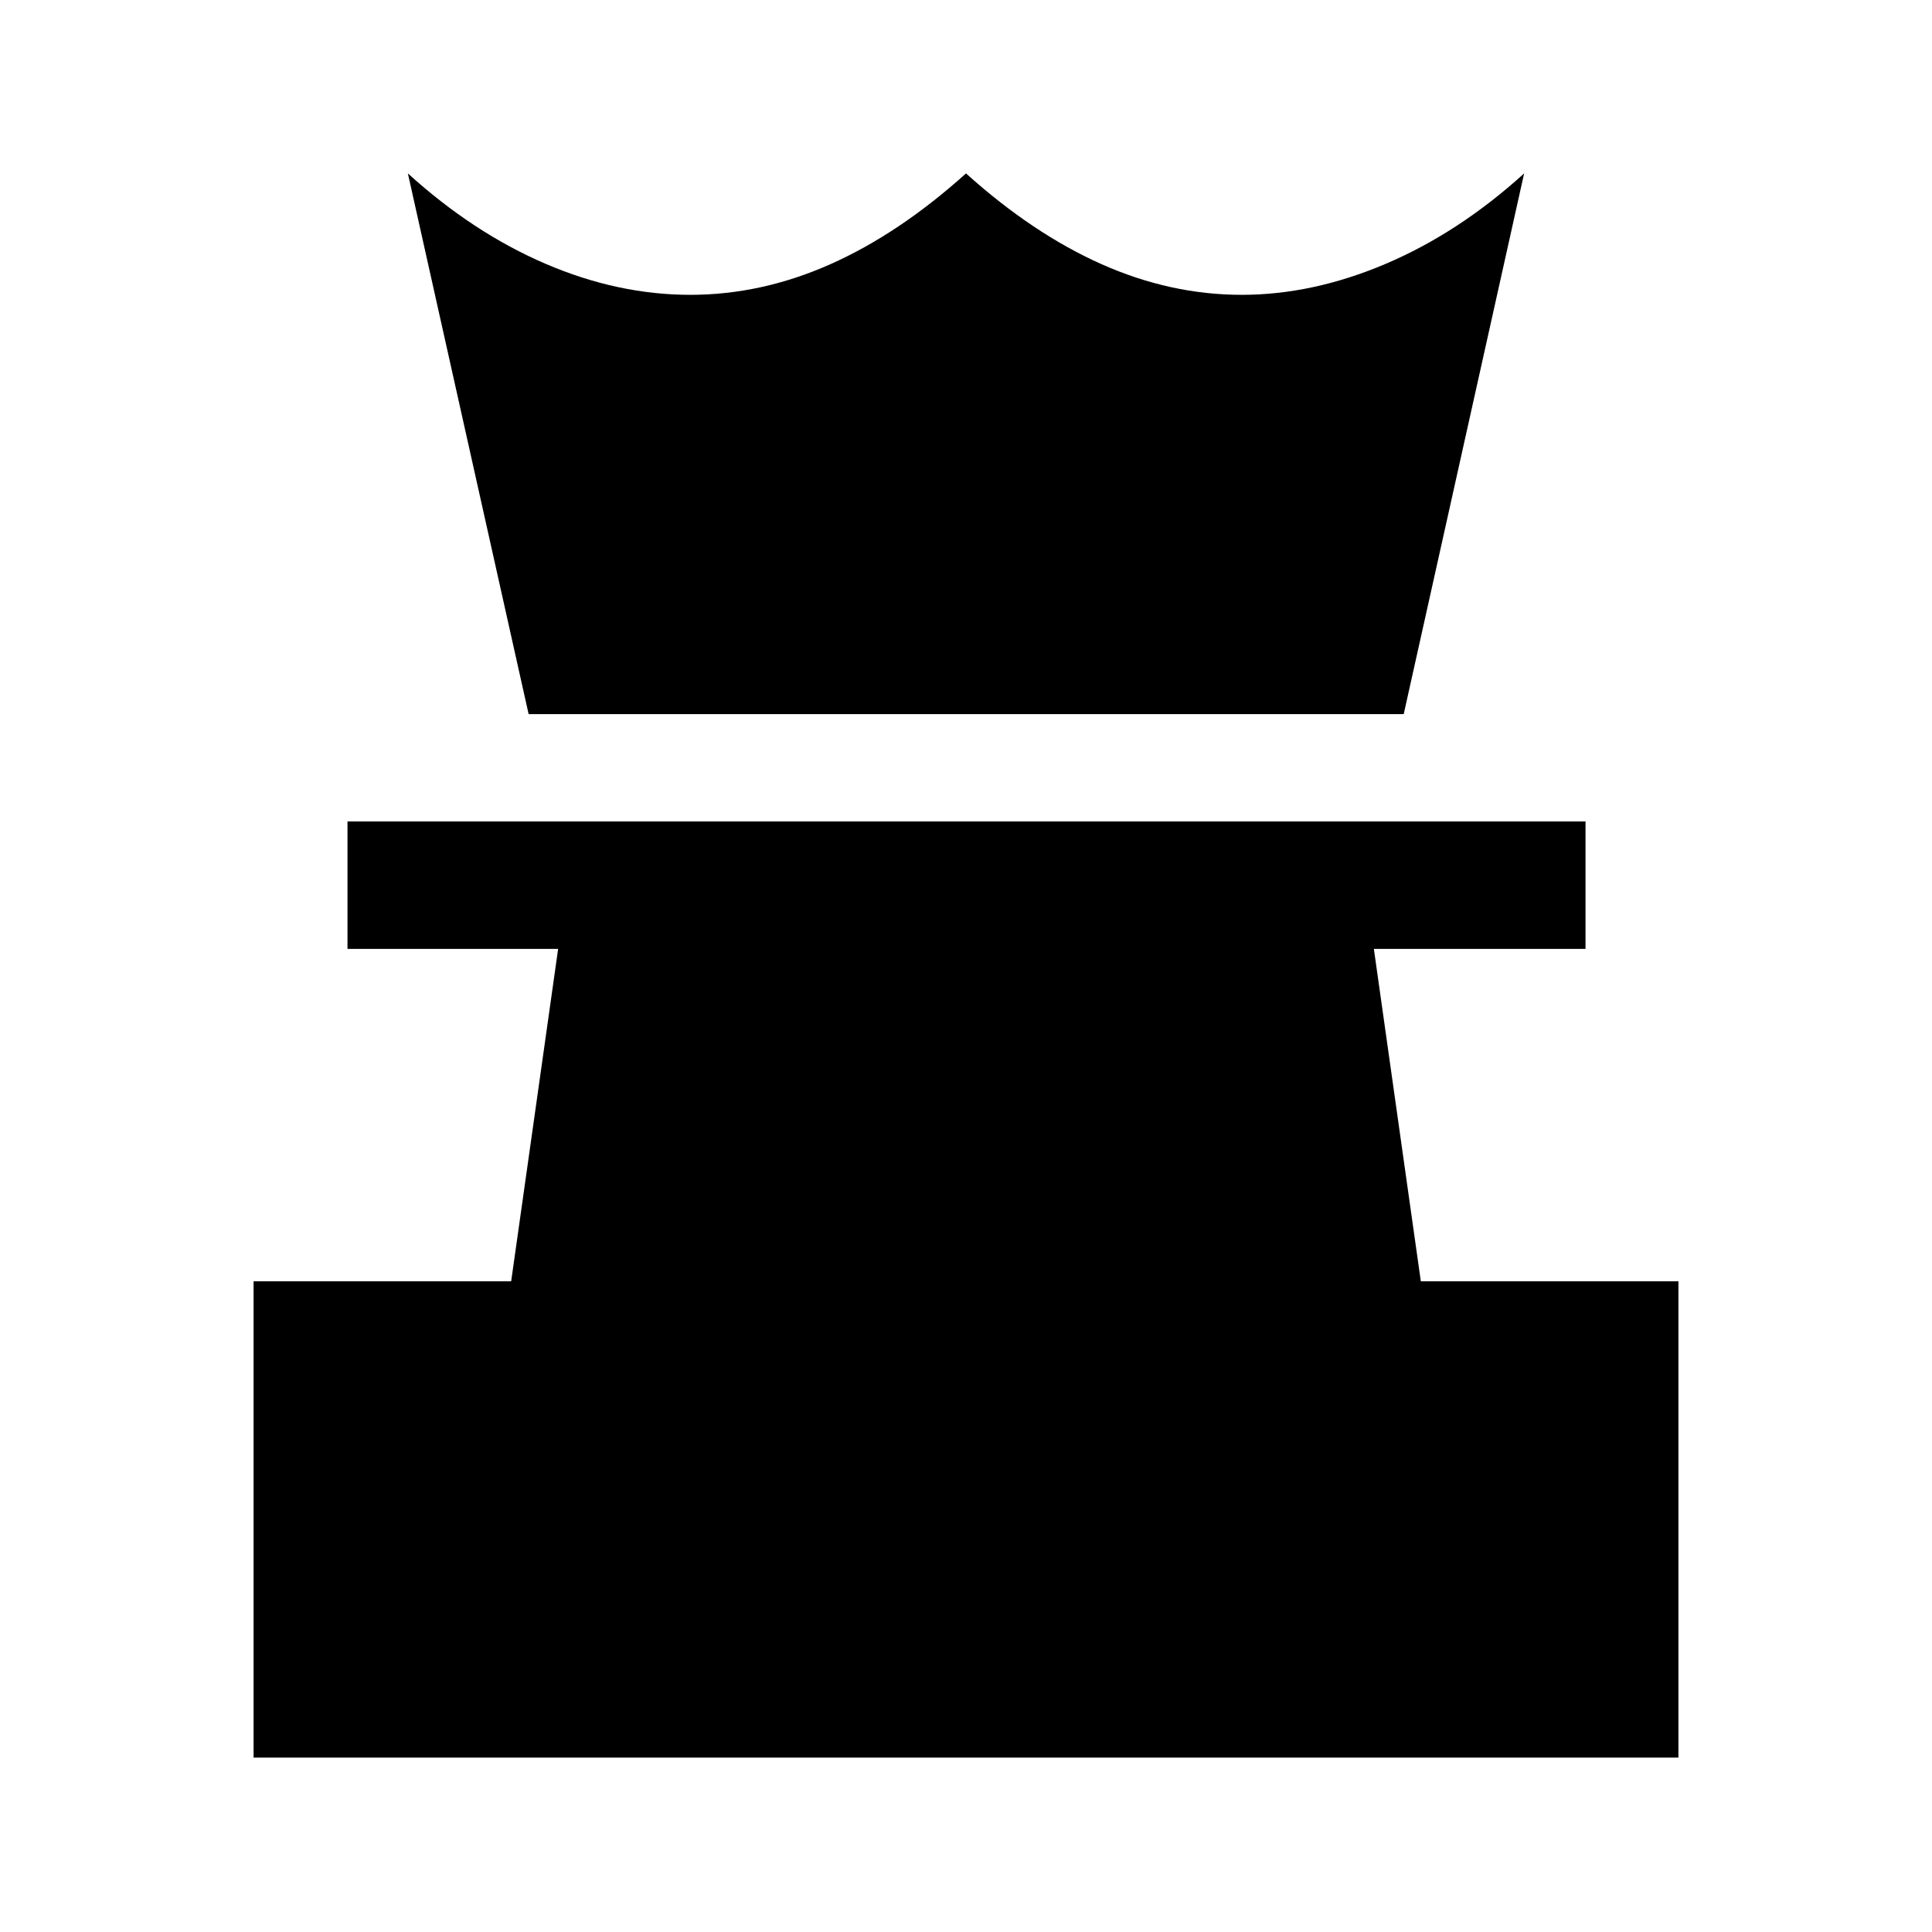 <svg xmlns="http://www.w3.org/2000/svg" height="40" viewBox="0 -960 960 960" width="40"><path d="M126-86.667v-236.666h128L277.333-488.5H172.667v-63.333h615.166v63.333H682.667L706-323.333h128v236.666H126Zm136.667-518.5-60-268.666q32.5 29.5 68.416 44.916Q307-813.5 343-813.5q35.333 0 69.5-15.167 34.167-15.166 67.5-45.166 33.333 30 67.5 45.166Q581.667-813.5 617-813.5t71.583-15.417q36.25-15.416 68.75-44.916L697.5-605.167H262.667Z"/></svg>